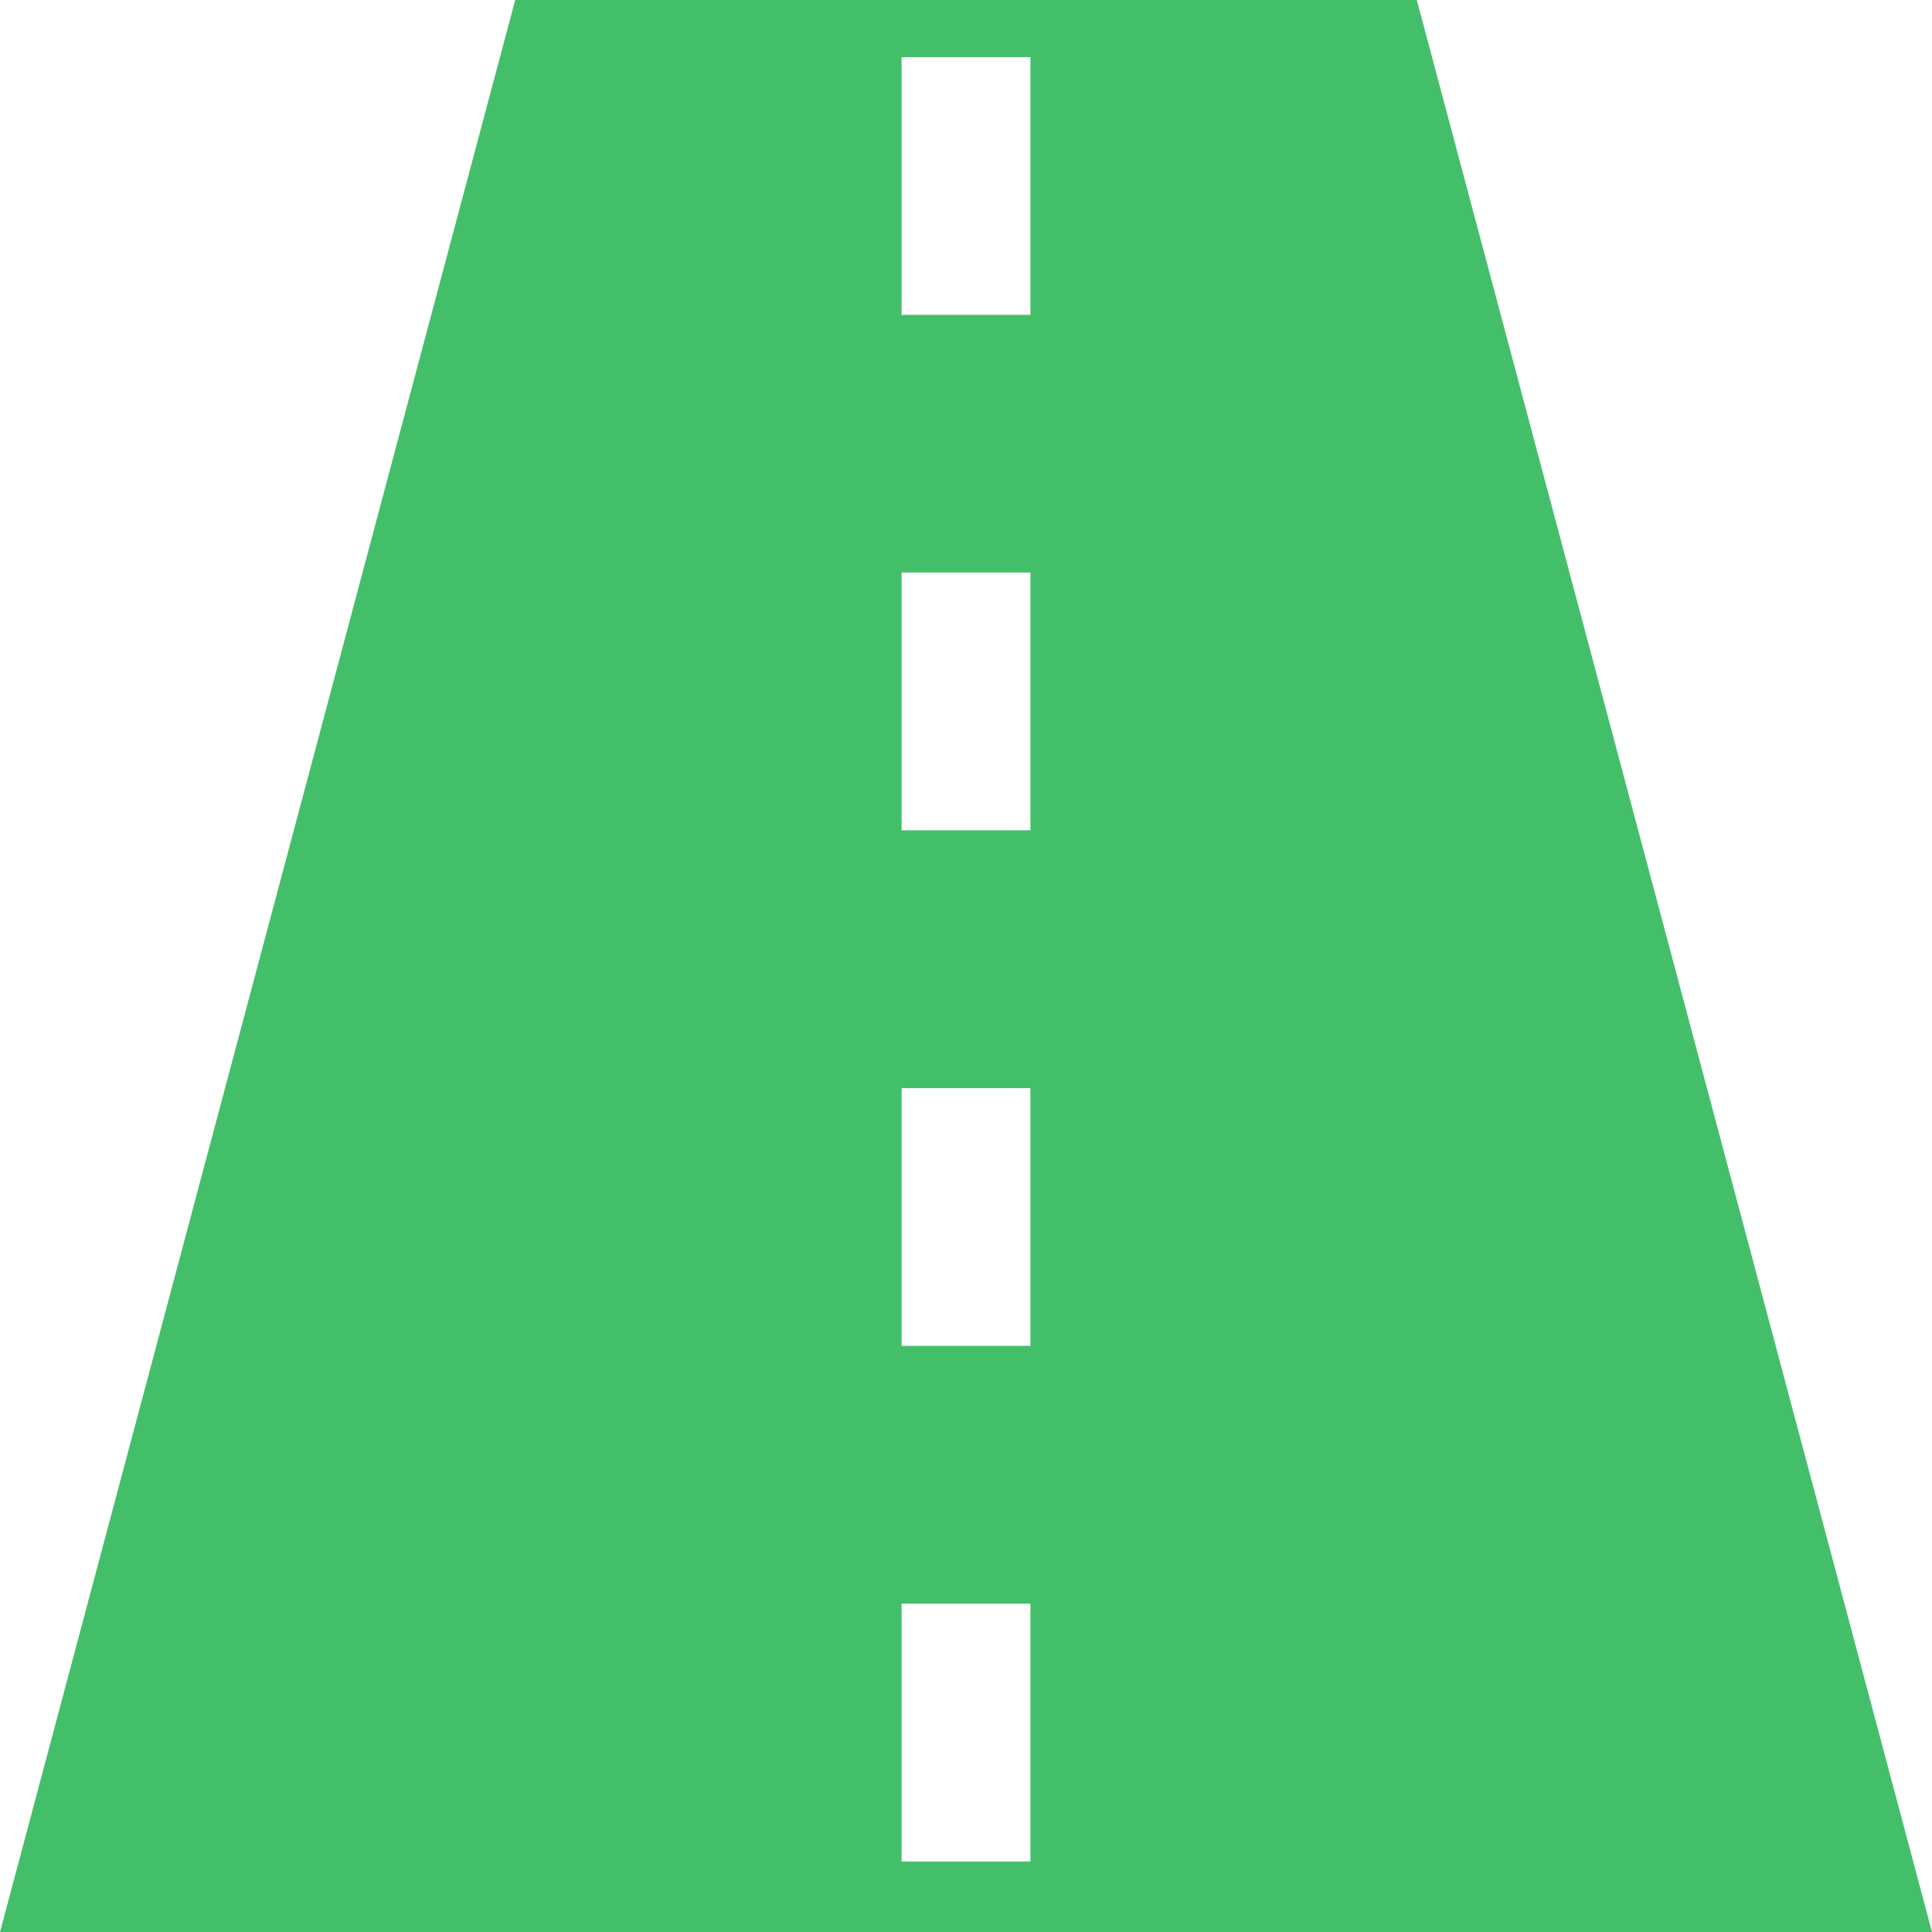 <svg width="60" height="60" viewBox="0 0 60 60" fill="none" xmlns="http://www.w3.org/2000/svg">
<path d="M44 0H16L0 60H60L44 0ZM32 57.809H28V49.801H32V57.809ZM32 41.797H28V33.793H32V41.797ZM32 25.785H28V17.781H32V25.785ZM32 9.777H28V1.774H32V9.777Z" fill="#43BF6A"/>
</svg>
